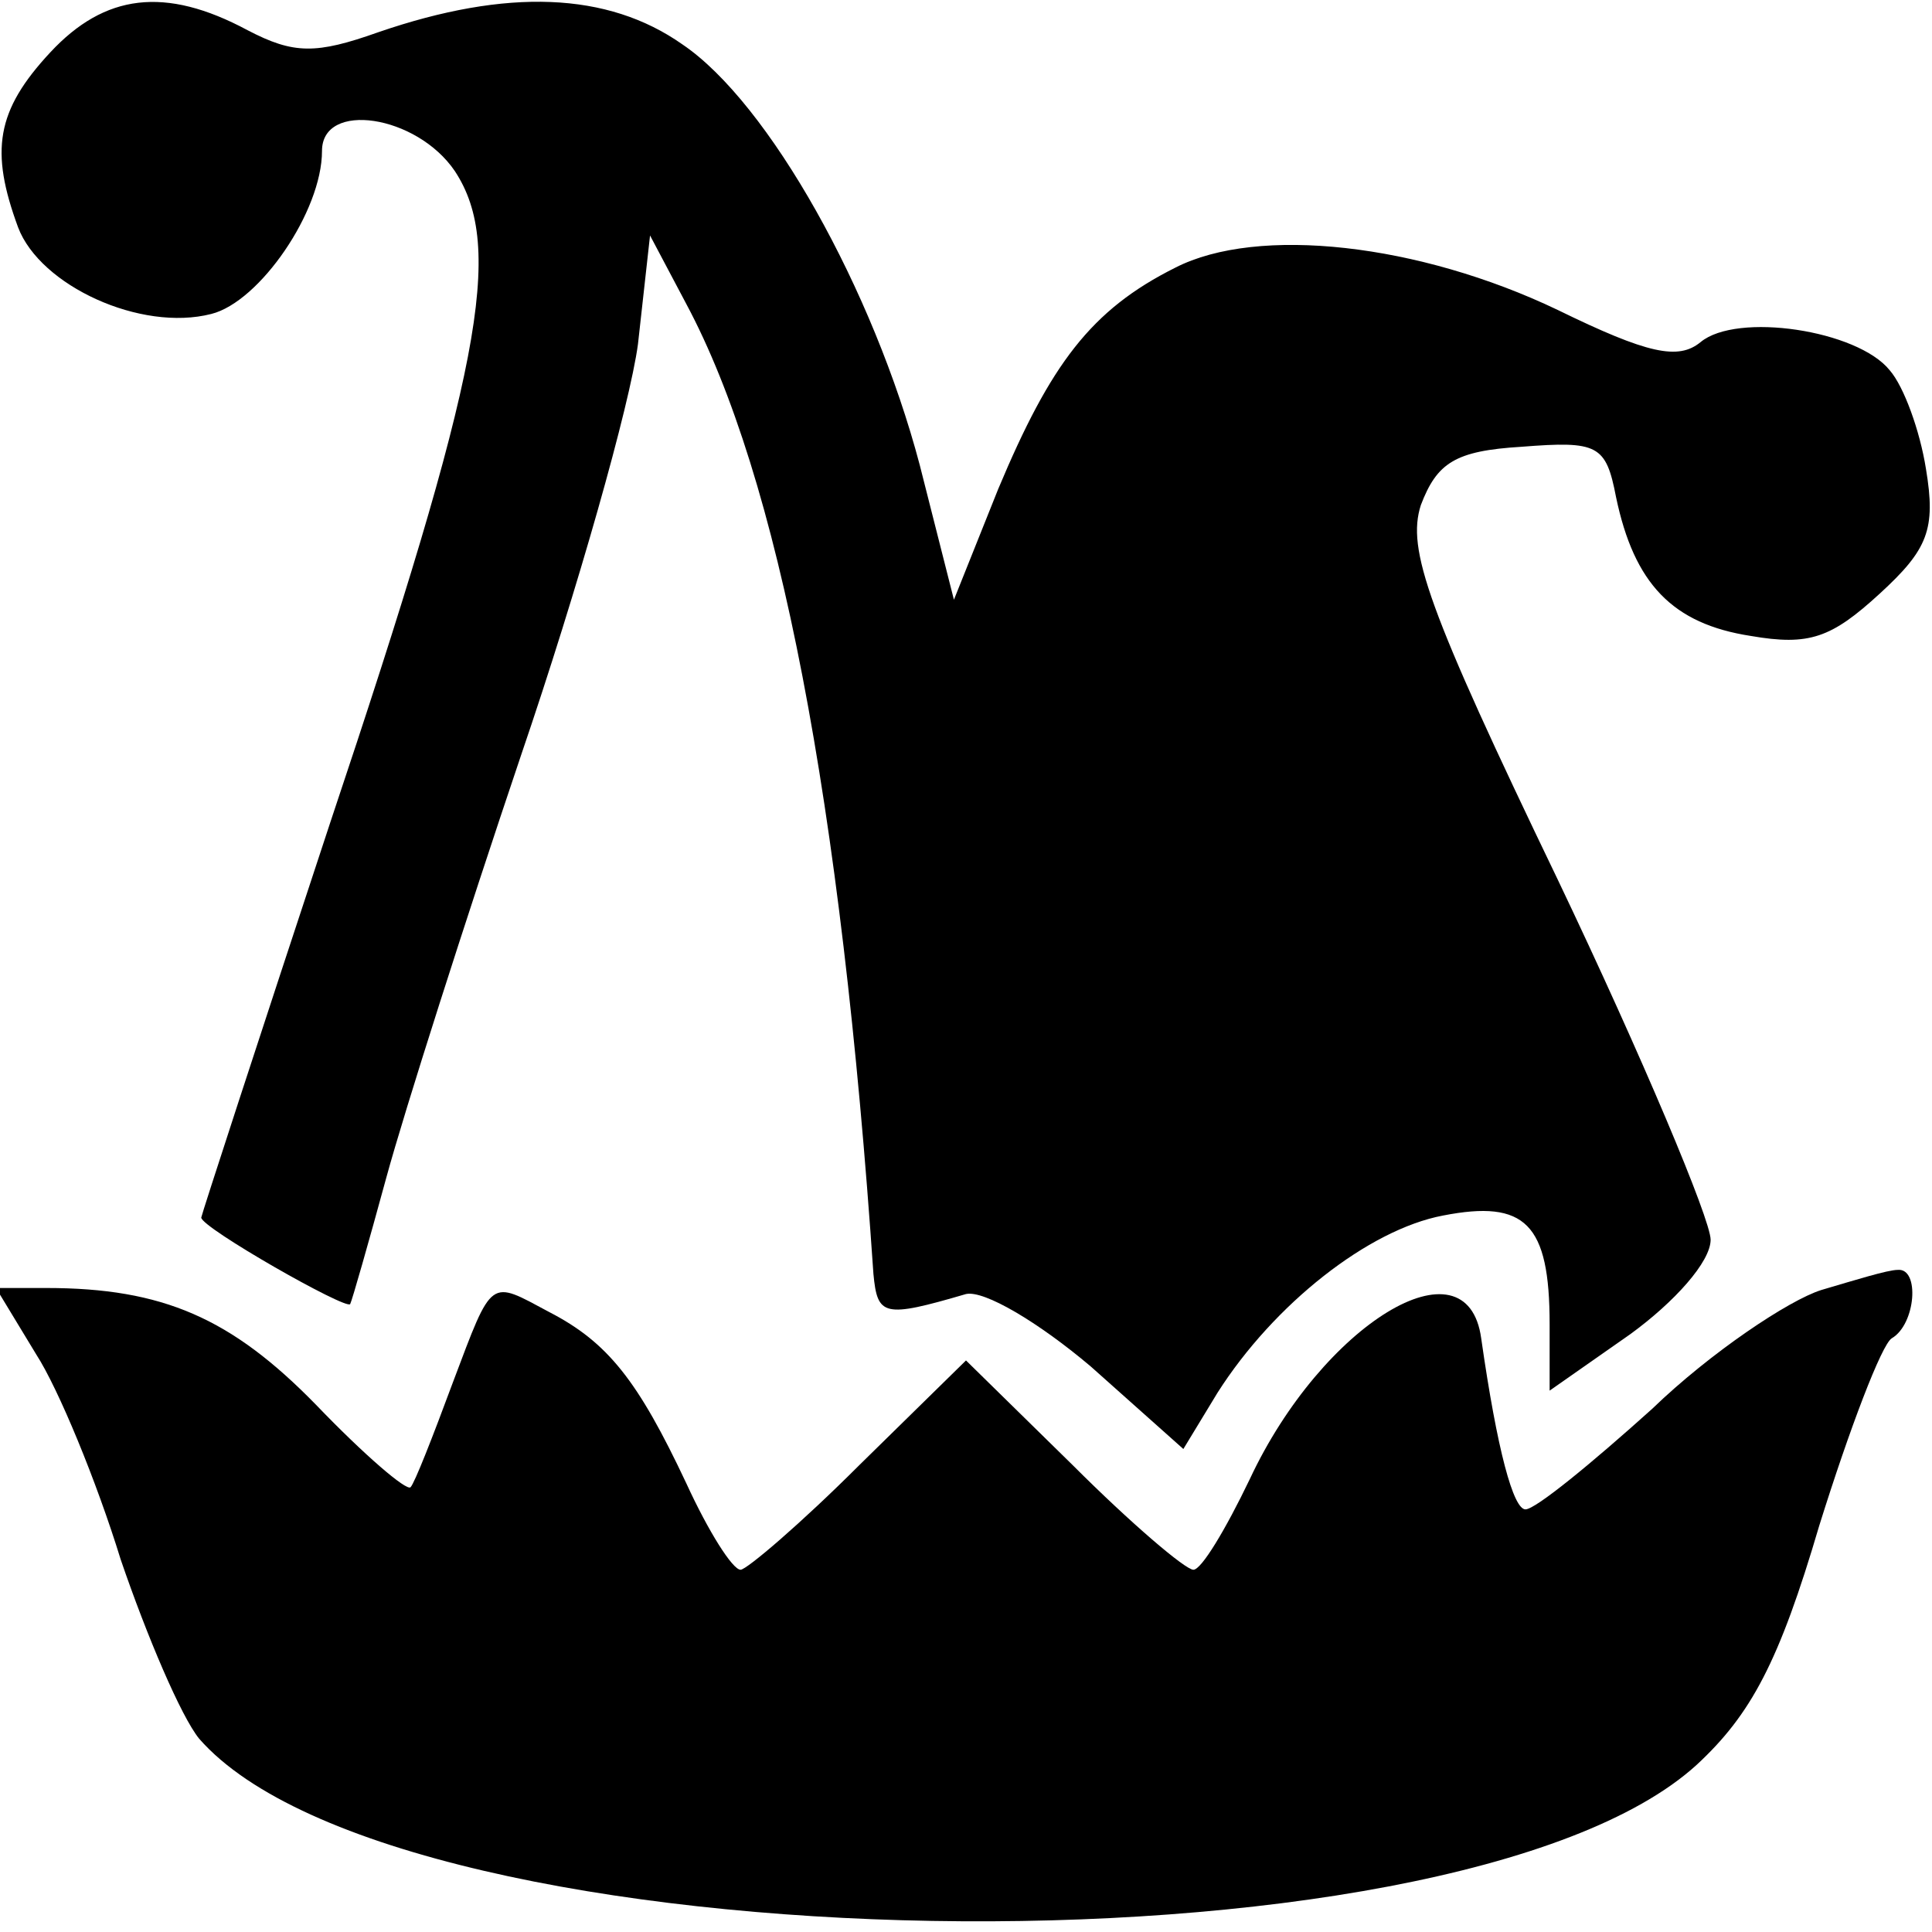<?xml version="1.0" standalone="no"?>
<!DOCTYPE svg PUBLIC "-//W3C//DTD SVG 20010904//EN"
 "http://www.w3.org/TR/2001/REC-SVG-20010904/DTD/svg10.dtd">
<svg version="1.0" xmlns="http://www.w3.org/2000/svg"
 width="96pt" height="96pt" viewBox="0 0 96 96"
 preserveAspectRatio="xMidYMid meet">
<g transform="translate(0,96) scale(0.1,-0.1)"
fill="#000000" stroke="none">
<path d="M25 934 c-27 -29 -30 -49 -16 -87 11 -29 61 -52 96 -43 24 6 55 51
55 81 0 25 47 18 66 -10 25 -38 13 -100 -62 -324 -35 -106 -64 -195 -64 -196
0 -5 72 -46 74 -43 1 2 9 30 18 63 9 33 39 127 67 210 28 82 54 174 58 204 l6
54 18 -34 c46 -86 77 -247 93 -482 2 -21 5 -22 46 -10 9 2 36 -14 62 -36 l46
-41 17 28 c28 44 75 81 112 88 41 8 53 -4 53 -54 l0 -33 40 28 c22 16 40 36
40 47 0 10 -34 91 -76 179 -65 135 -75 164 -68 186 8 21 17 27 50 29 38 3 42
1 47 -25 9 -43 28 -63 67 -69 29 -5 40 -1 64 21 24 22 28 32 23 62 -3 19 -11
41 -18 49 -16 20 -76 29 -94 14 -11 -9 -26 -6 -71 16 -69 33 -149 42 -190 21
-42 -21 -62 -48 -88 -110 l-22 -55 -17 67 c-23 87 -75 180 -118 209 -37 26
-87 28 -151 6 -31 -11 -42 -11 -65 1 -41 22 -71 18 -98 -11z"/>
<path d="M905 319 c-16 -5 -55 -31 -84 -59 -30 -27 -58 -50 -63 -50 -6 0 -14
29 -22 85 -7 51 -79 7 -115 -70 -12 -25 -24 -45 -28 -45 -4 0 -31 23 -60 52
l-53 52 -53 -52 c-29 -29 -56 -52 -59 -52 -4 0 -16 19 -27 43 -24 51 -39 70
-68 85 -30 16 -28 18 -48 -35 -10 -27 -19 -50 -21 -52 -2 -2 -23 16 -47 41
-42 43 -76 58 -134 58 l-25 0 20 -33 c11 -17 30 -63 42 -102 13 -38 30 -78 39
-89 100 -114 623 -123 744 -13 27 25 41 51 61 119 15 48 31 90 36 93 12 7 14
35 3 34 -5 0 -21 -5 -38 -10z"/>
</g>
</svg>
